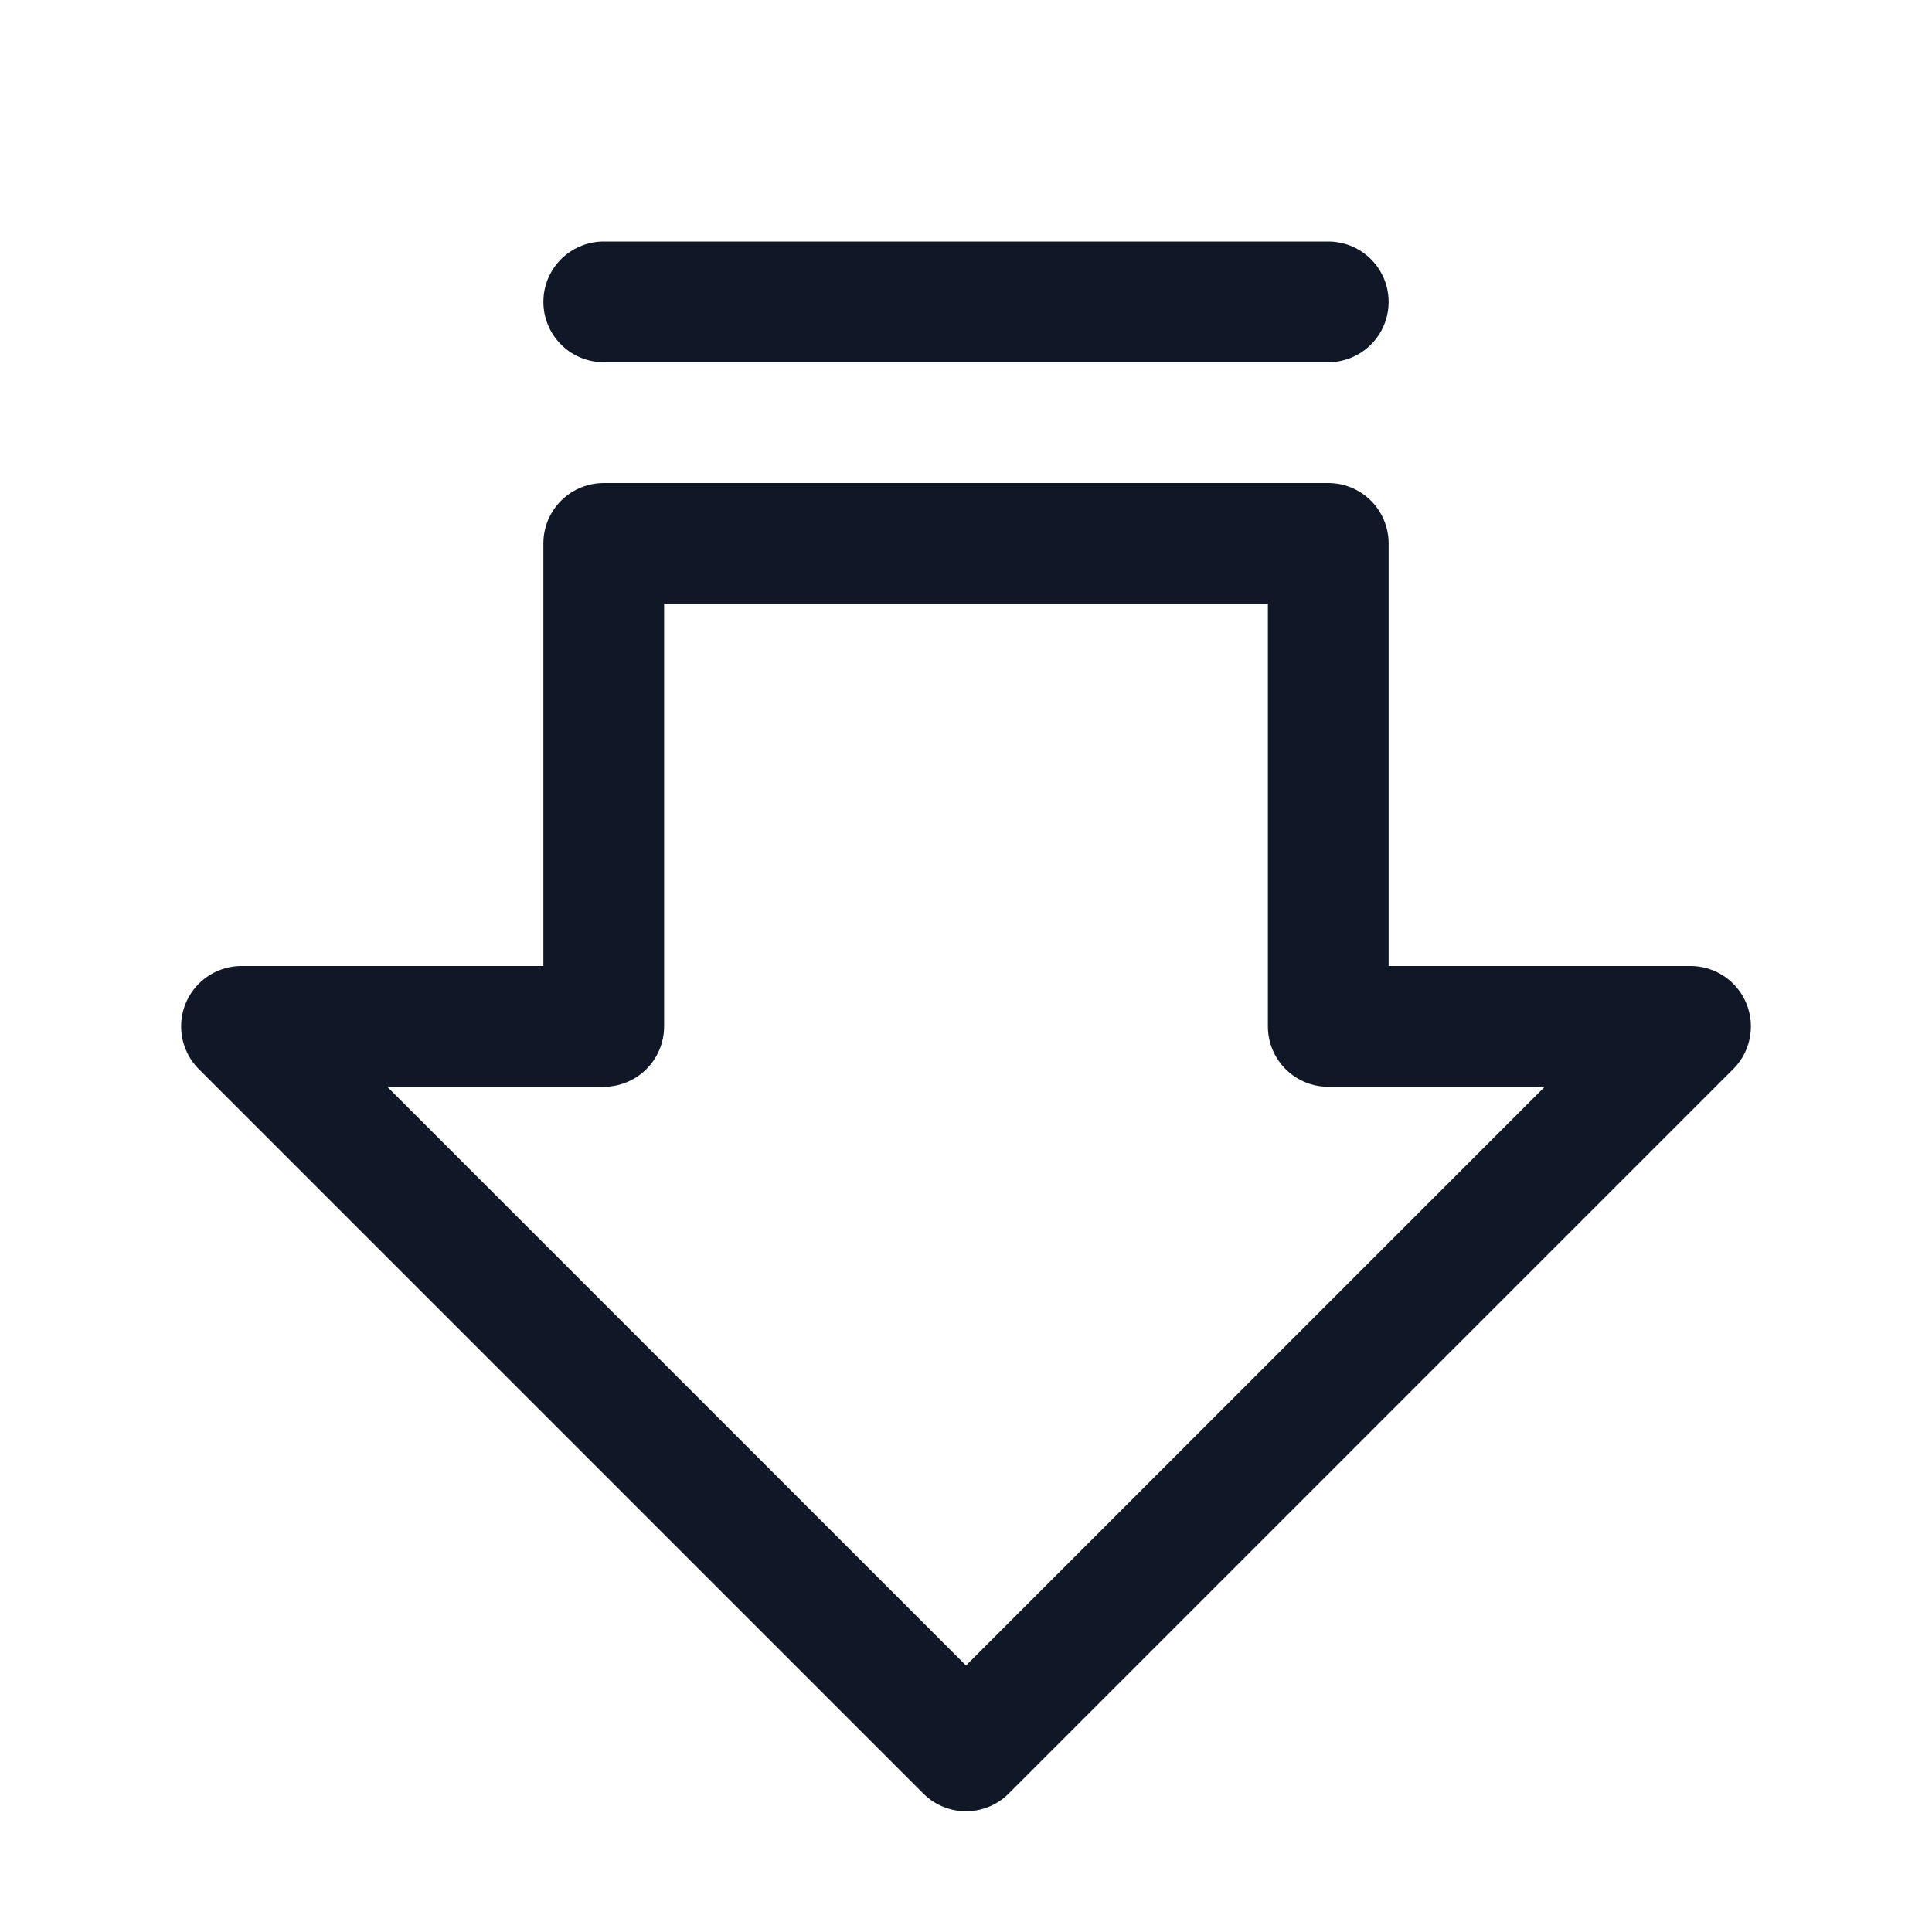 <svg width="32" height="32" viewBox="0 0 32 32" fill="none" xmlns="http://www.w3.org/2000/svg"><g id="Icon-ArrowFatLineDown"><g clip-path="url(#clip0_4_2540)"><g id="size=md (32px)"><g id="ArrowFatLineDown"><path id="Vector" d="M4 17L16 29L28 17H22V9H10V17H4Z" stroke="#101828" stroke-width="2" stroke-linecap="round" stroke-linejoin="round"/><path id="Vector_2" d="M22 5H10" stroke="#101828" stroke-width="2" stroke-linecap="round" stroke-linejoin="round"/></g></g></g></g><defs><clipPath id="clip0_4_2540"><rect width="32" height="32" rx="5" fill="white"/></clipPath></defs></svg>